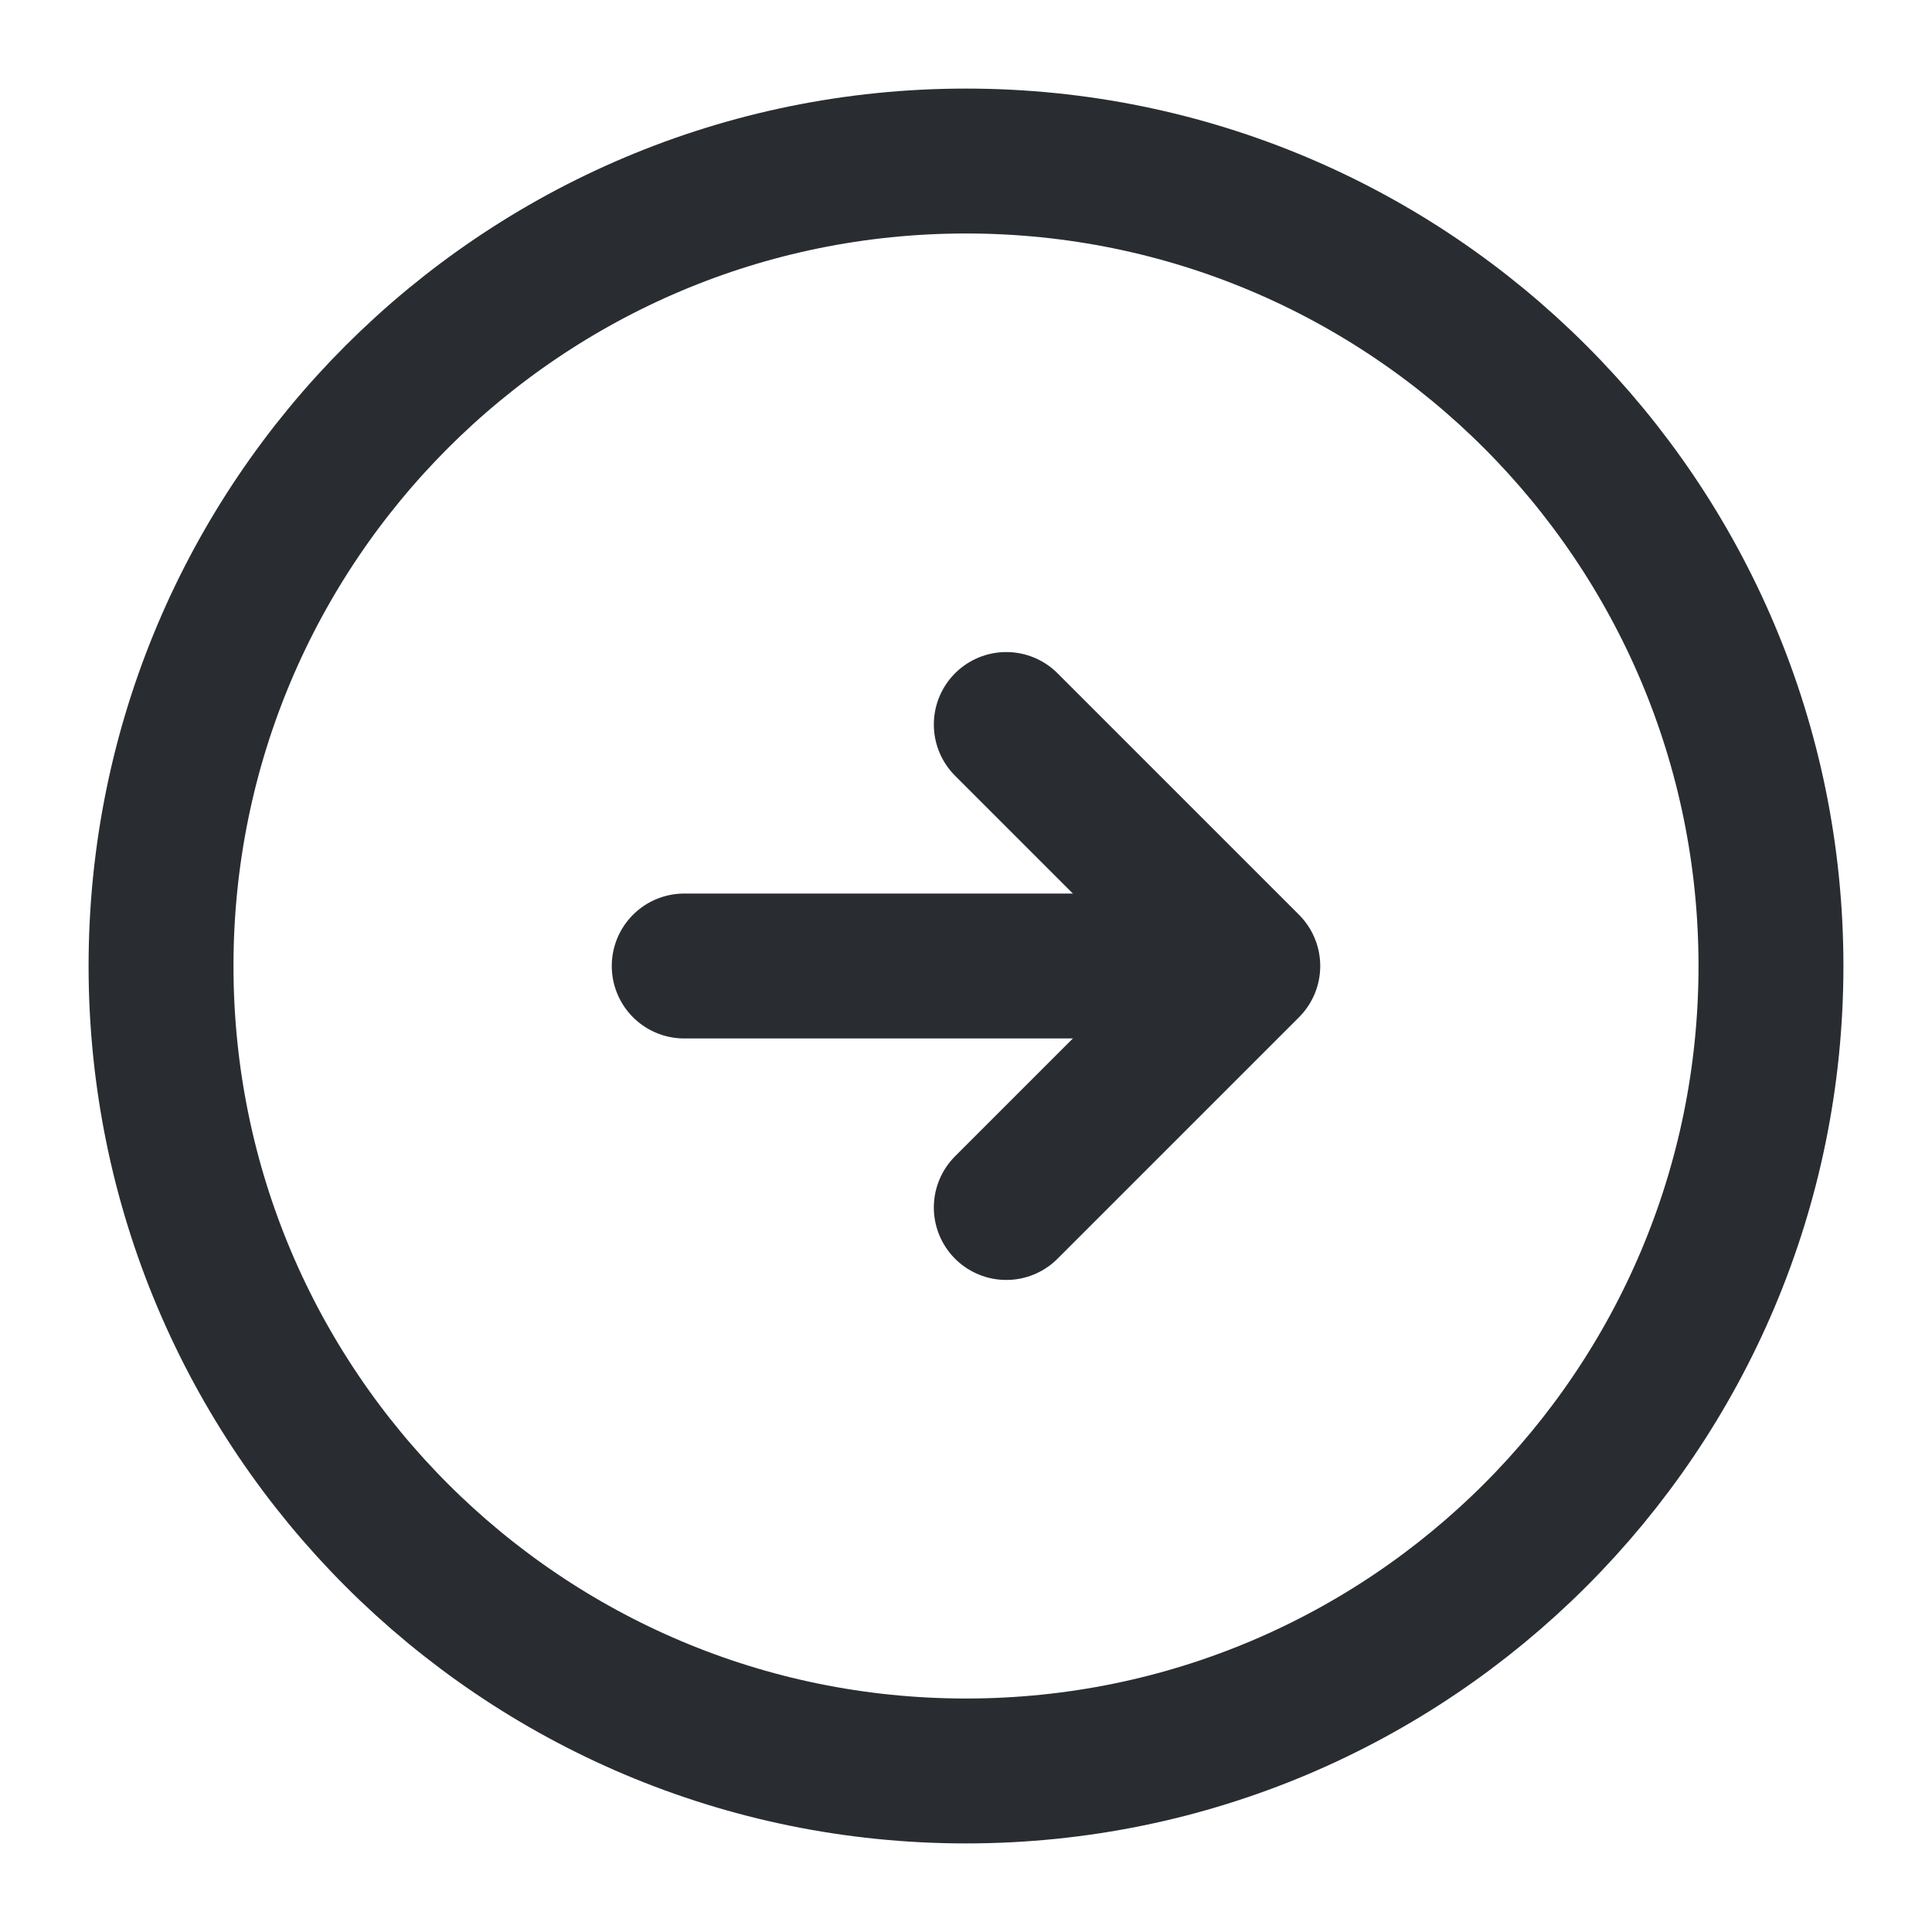 <svg width="20" height="20" viewBox="0 0 20 20" fill="none" xmlns="http://www.w3.org/2000/svg">
<path d="M10 18.333C14.602 18.333 18.333 14.602 18.333 10C18.333 5.398 14.602 1.667 10 1.667C5.398 1.667 1.667 5.398 1.667 10C1.667 14.602 5.398 18.333 10 18.333Z" stroke="#292D32" stroke-width="1.5" stroke-linecap="round" stroke-linejoin="round"/>
<path d="M7.083 10H12.083" stroke="#292D32" stroke-width="1.5" stroke-linecap="round" stroke-linejoin="round"/>
<path d="M10.417 12.5L12.917 10L10.417 7.5" stroke="#292D32" stroke-width="1.5" stroke-linecap="round" stroke-linejoin="round"/>
</svg>
